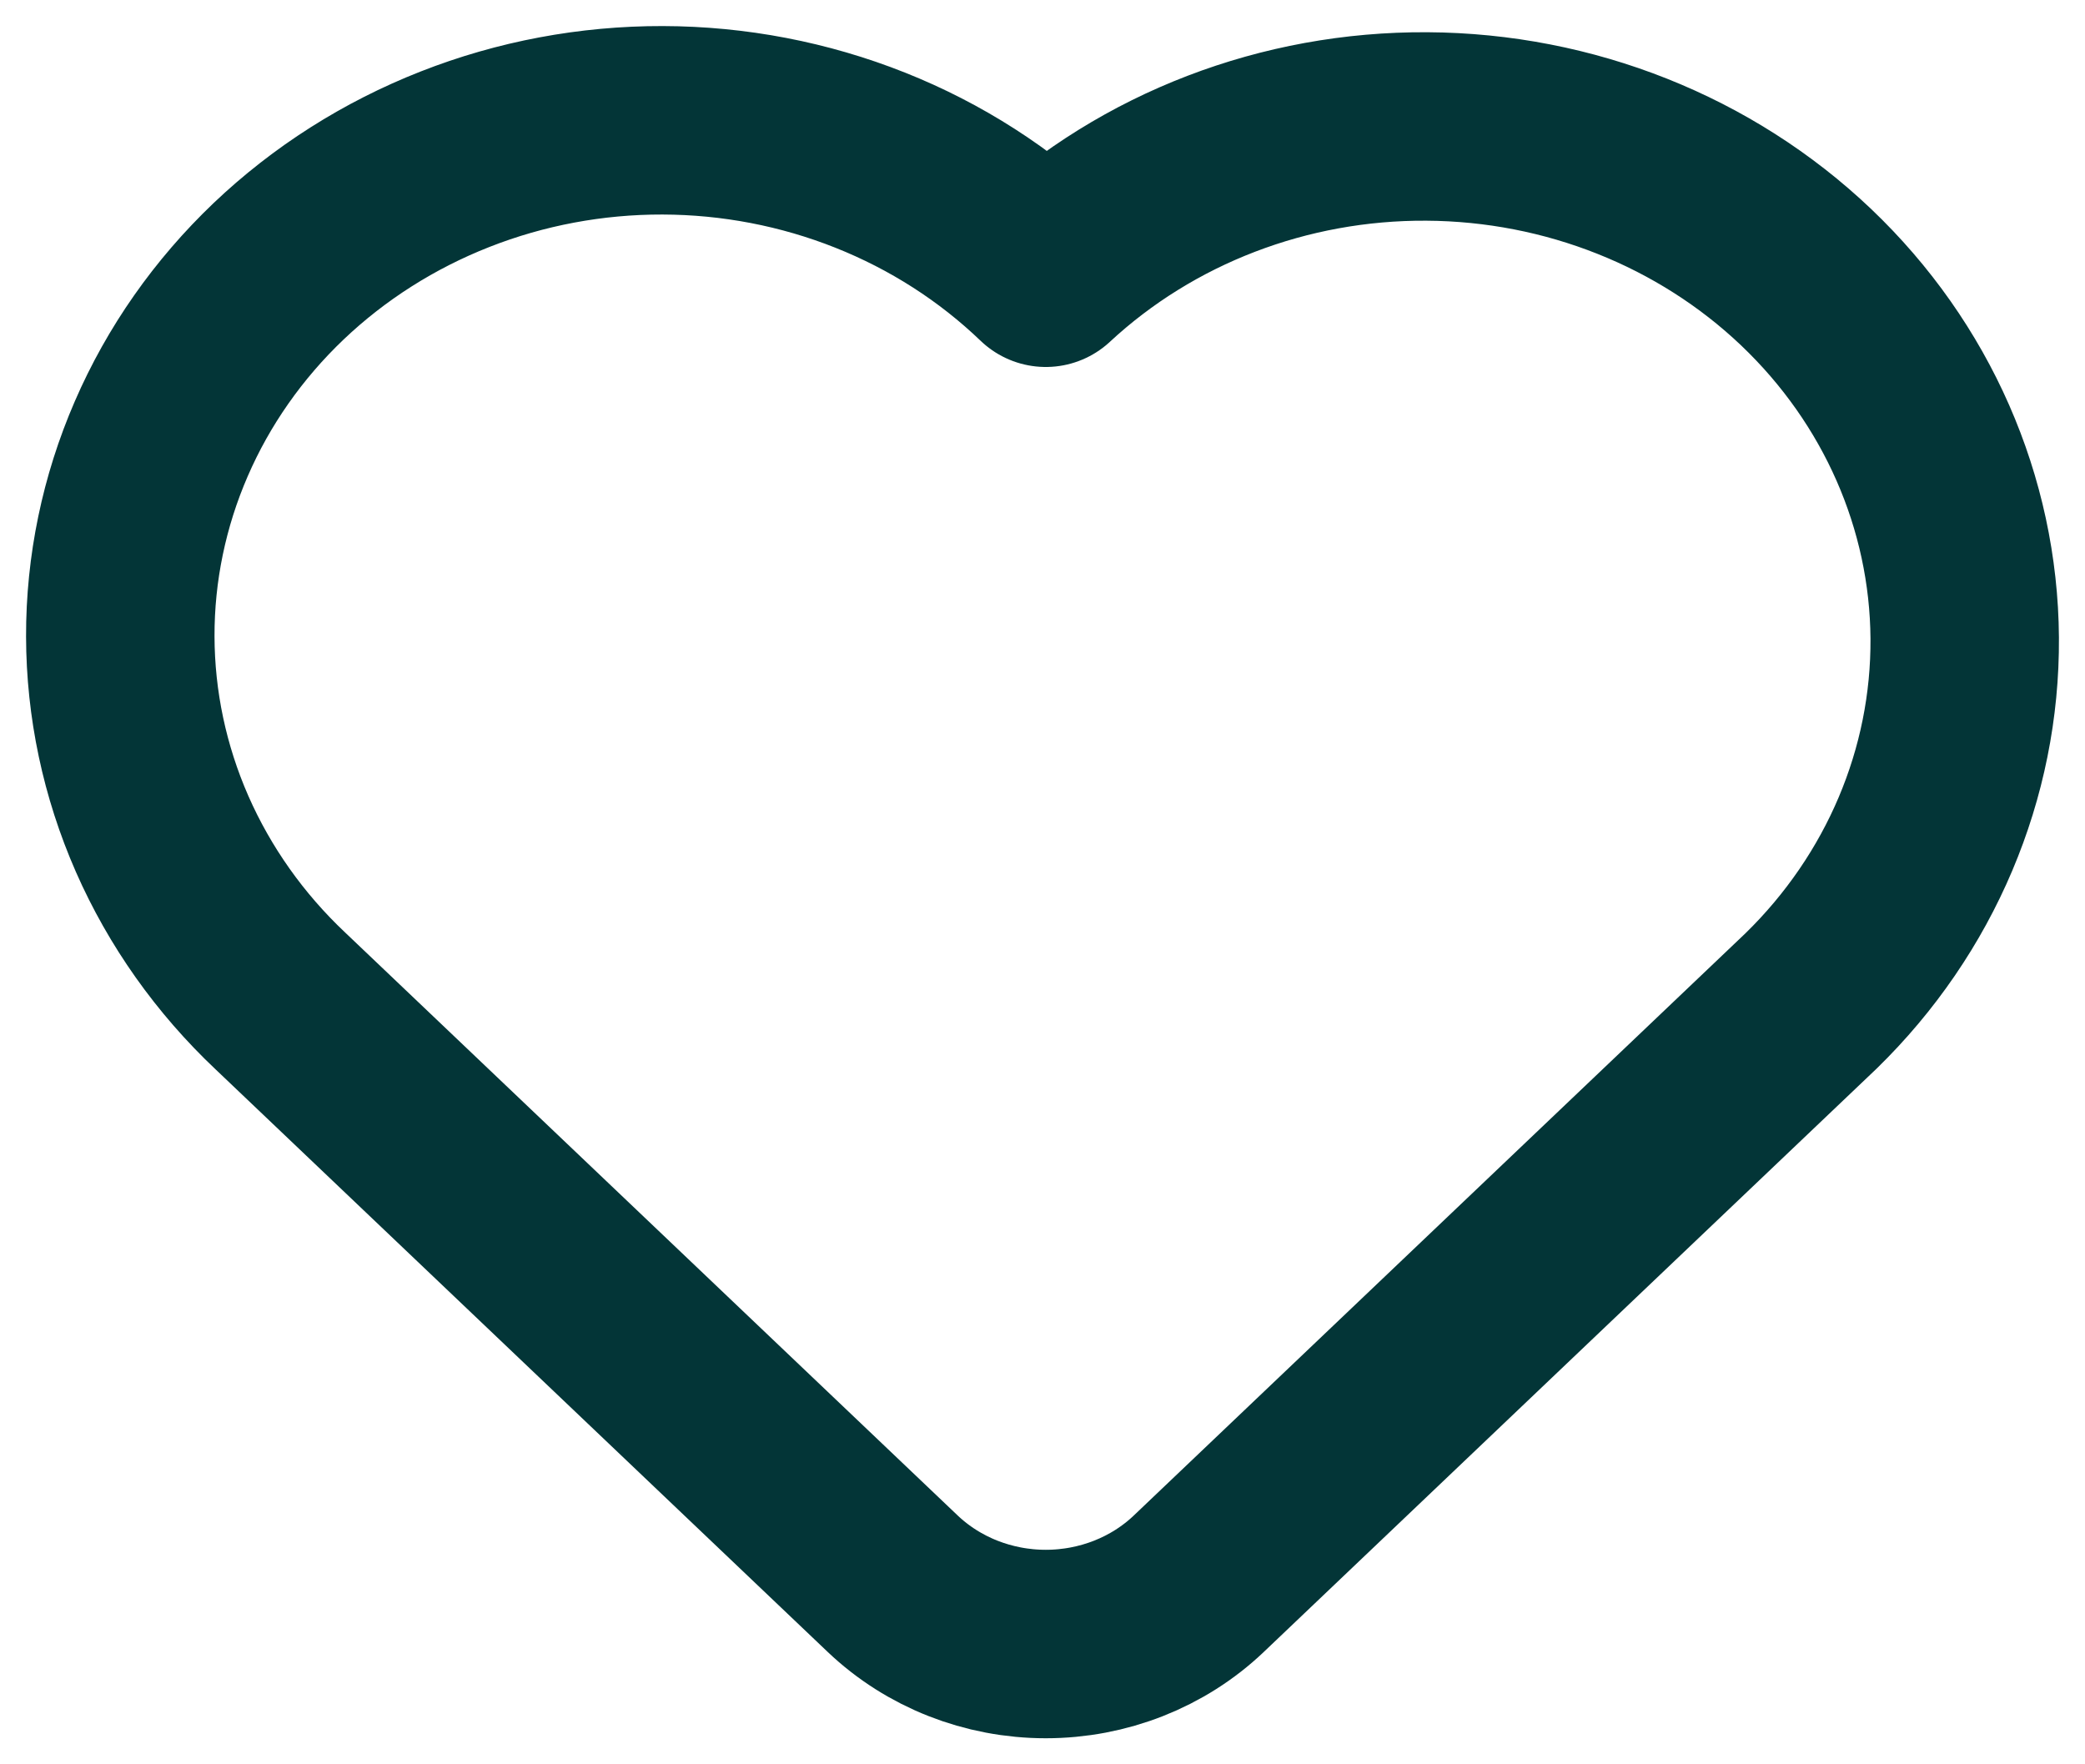 <svg width="26" height="22" viewBox="0 0 26 22" fill="none" xmlns="http://www.w3.org/2000/svg">
<path d="M22.584 12.481L14.949 19.748C14.443 20.23 13.756 20.5 13.041 20.5C12.325 20.5 11.639 20.23 11.132 19.748L3.497 12.482C2.866 11.887 2.365 11.179 2.022 10.399C1.679 9.618 1.502 8.781 1.5 7.936C1.498 7.09 1.672 6.252 2.011 5.471C2.35 4.689 2.848 3.979 3.476 3.381C4.105 2.783 4.851 2.309 5.673 1.986C6.494 1.663 7.374 1.498 8.263 1.5C9.152 1.502 10.031 1.671 10.851 1.997C11.671 2.323 12.415 2.8 13.041 3.401C14.311 2.222 16.019 1.566 17.794 1.577C19.569 1.587 21.268 2.263 22.523 3.457C23.778 4.652 24.488 6.268 24.5 7.957C24.511 9.646 23.823 11.272 22.584 12.481Z" stroke="#033537" stroke-width="2.35" stroke-linecap="round" stroke-linejoin="round"/>
</svg>
